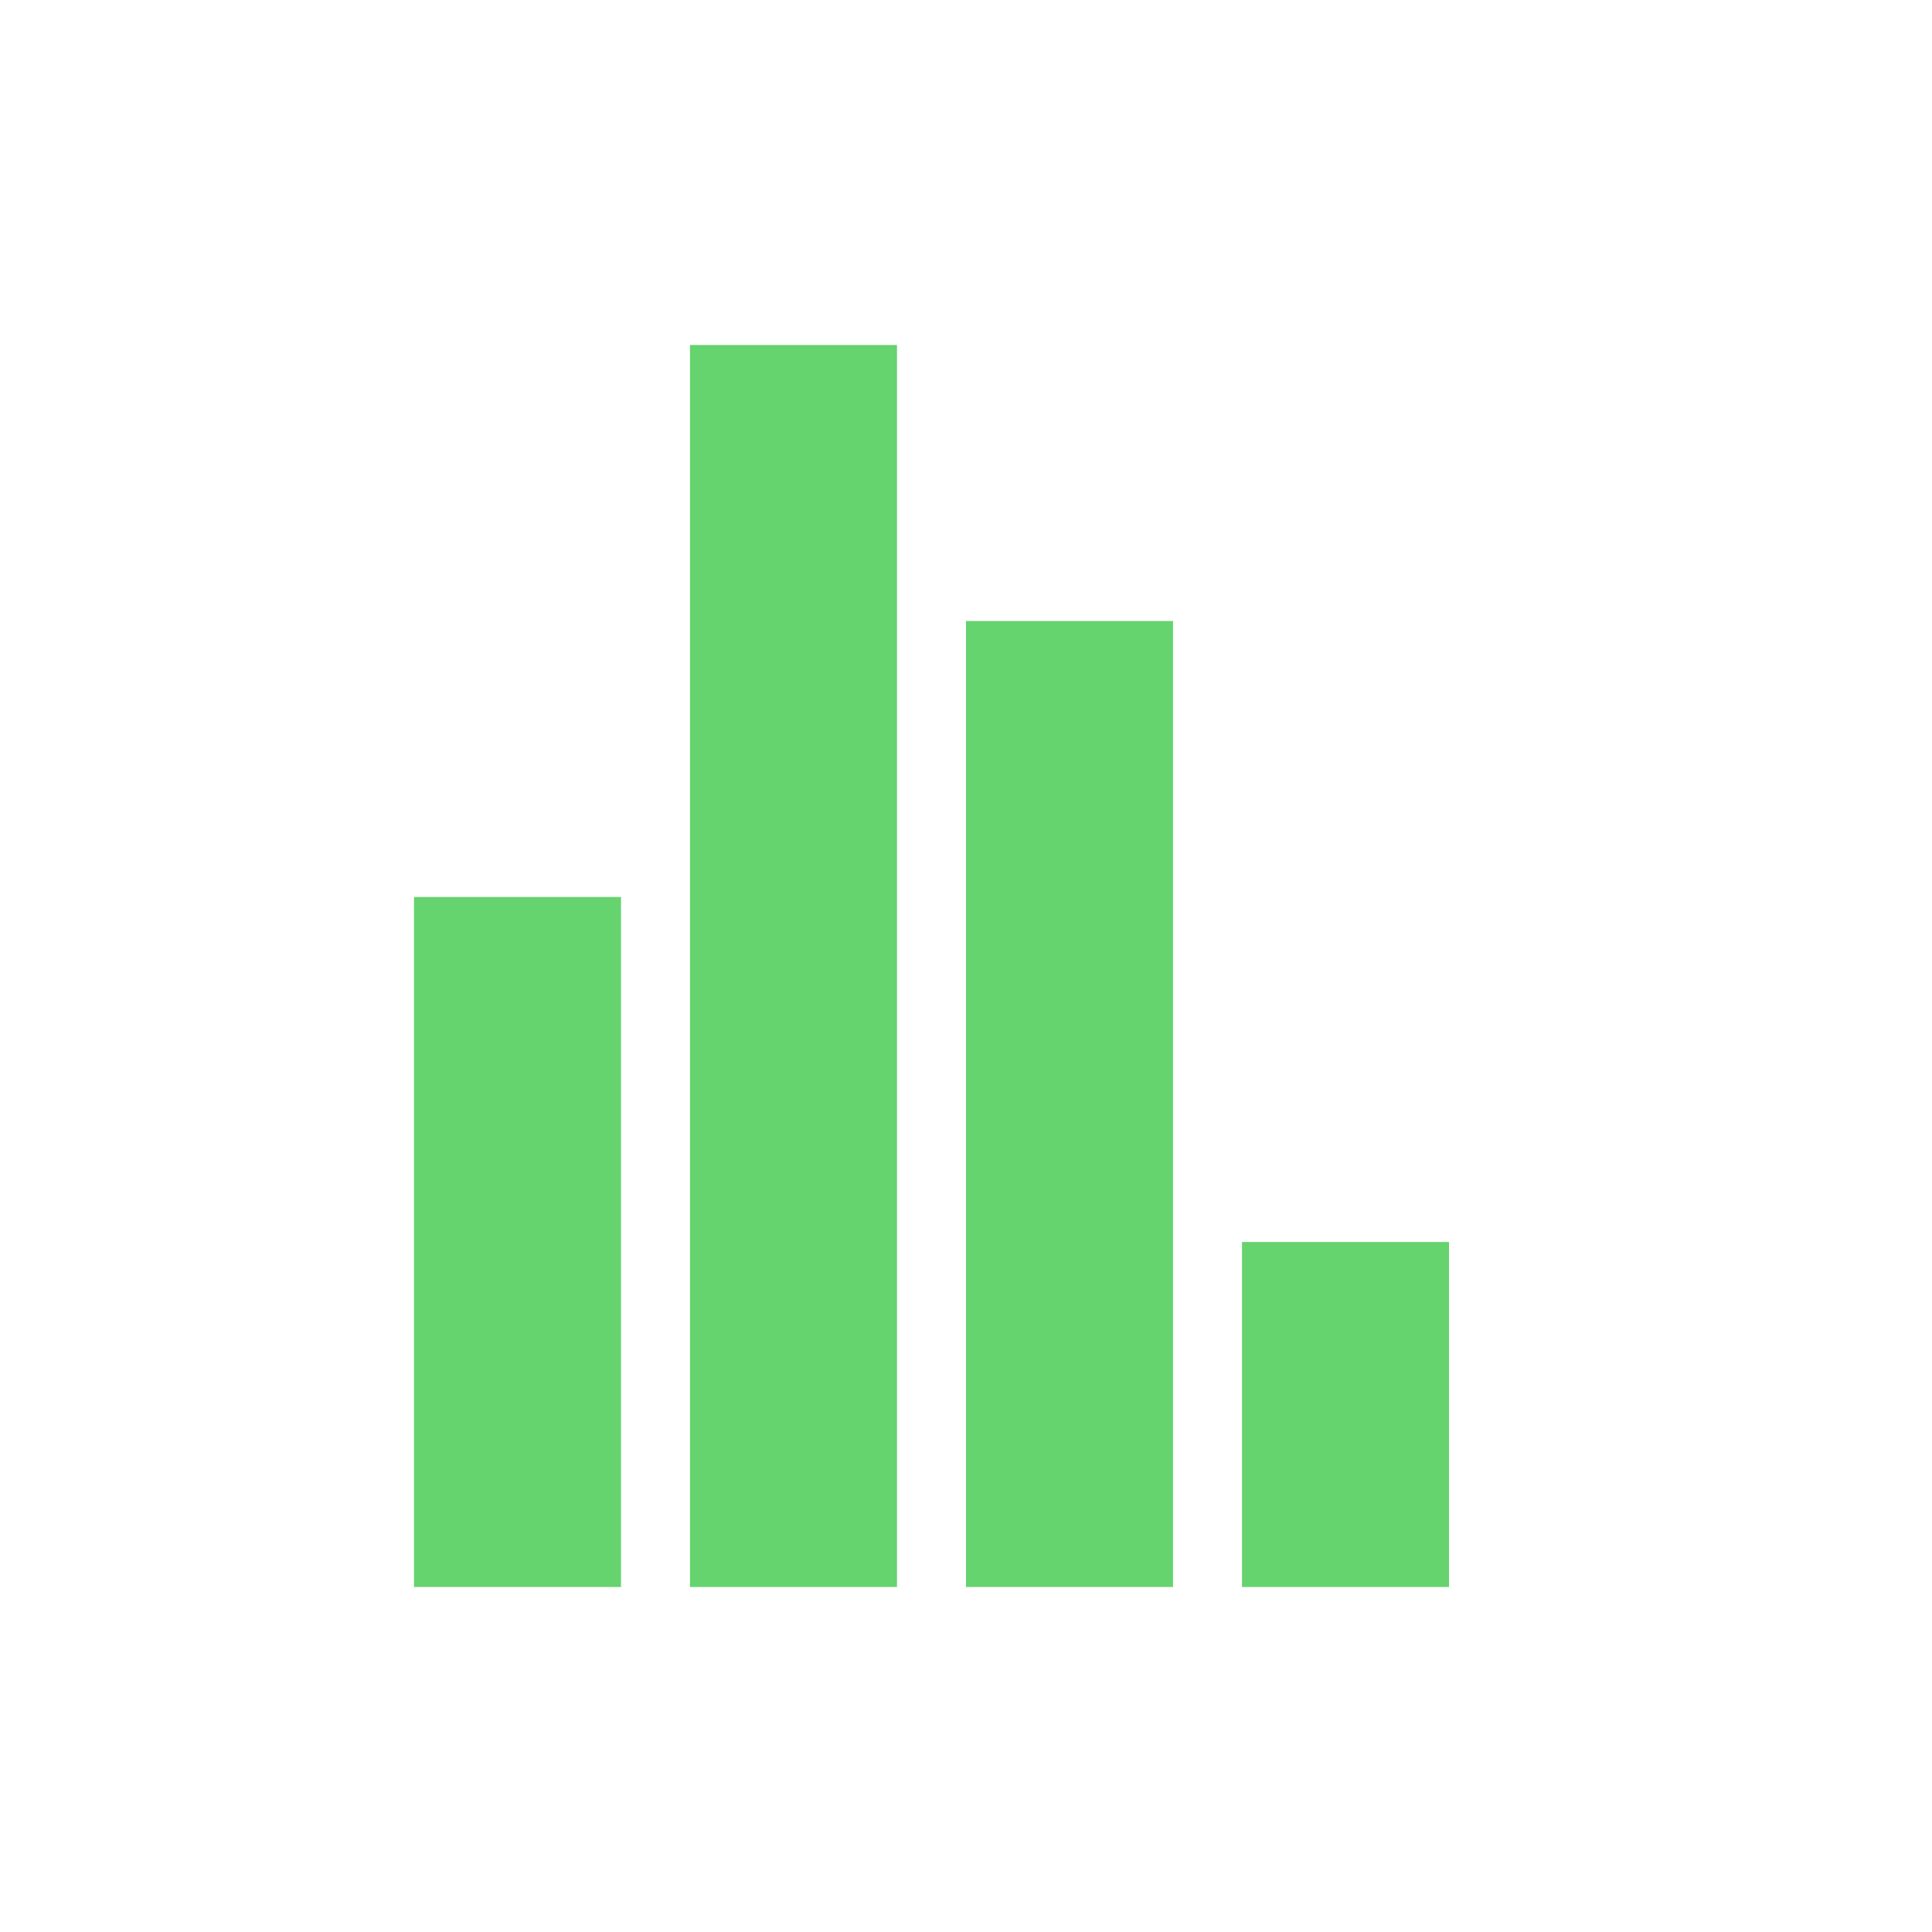 <svg width="28" height="28" viewBox="0 0 28 28" fill="none" xmlns="http://www.w3.org/2000/svg">
<g clip-path="url(#clip0_124_799)">
<rect x="6" y="13" width="3" height="10" fill="#65D36E"/>
<rect x="10" y="5" width="3" height="18" fill="#65D36E"/>
<rect x="14" y="9" width="3" height="14" fill="#65D36E"/>
<rect x="18" y="18" width="3" height="5" fill="#65D36E"/>
</g>
<defs>
<clipPath id="clip0_124_799">
<rect width="28" height="28" fill="white"/>
</clipPath>
</defs>
</svg>
